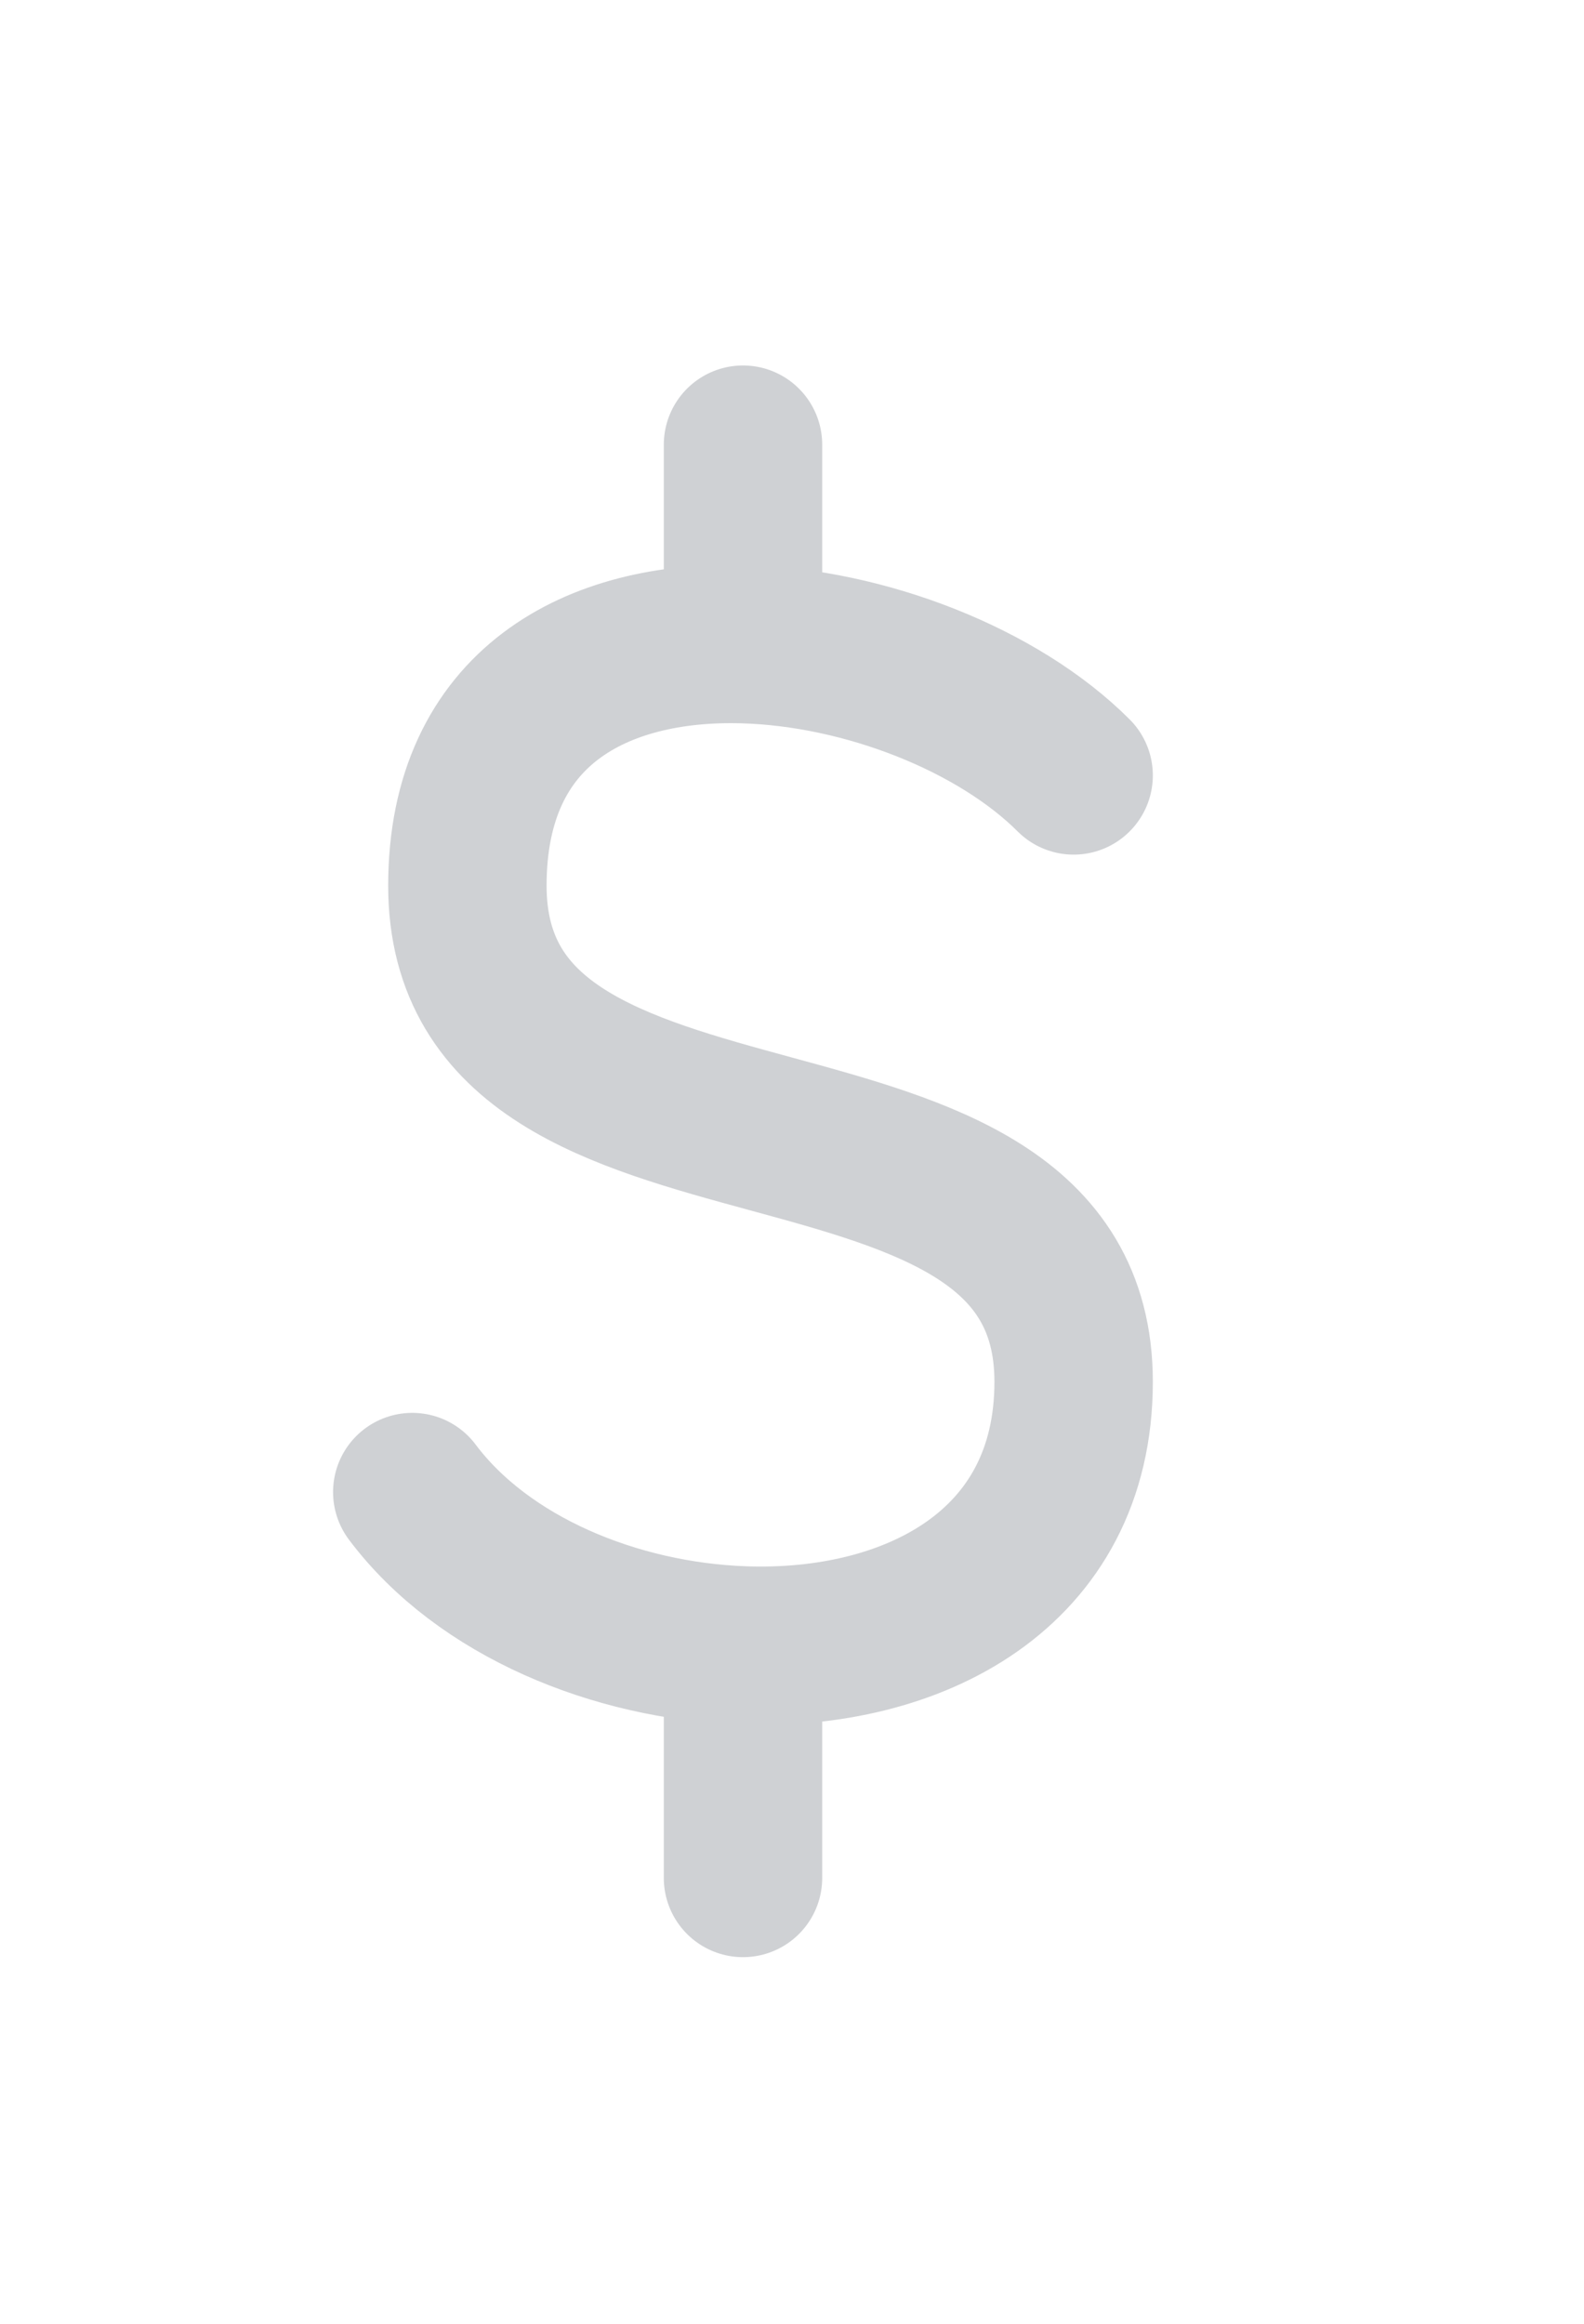 <svg width="15" height="22" viewBox="-3 -3 15 22" fill="none" xmlns="http://www.w3.org/2000/svg">
  <path d="M7.167 4.341C6.452 3.626 5.193 3.129 4.036 3.098M4.036 3.098C2.659 3.061 1.426 3.684 1.426 5.385C1.426 8.517 7.167 6.951 7.167 10.082C7.167 11.868 5.639 12.636 4.036 12.578M4.036 3.098V1.21M0.904 11.126C1.577 12.023 2.828 12.534 4.036 12.578M4.036 12.578V14.779" stroke="#CFD1D4" stroke-width="1.5" stroke-linecap="round" stroke-linejoin="round"/>
</svg>
